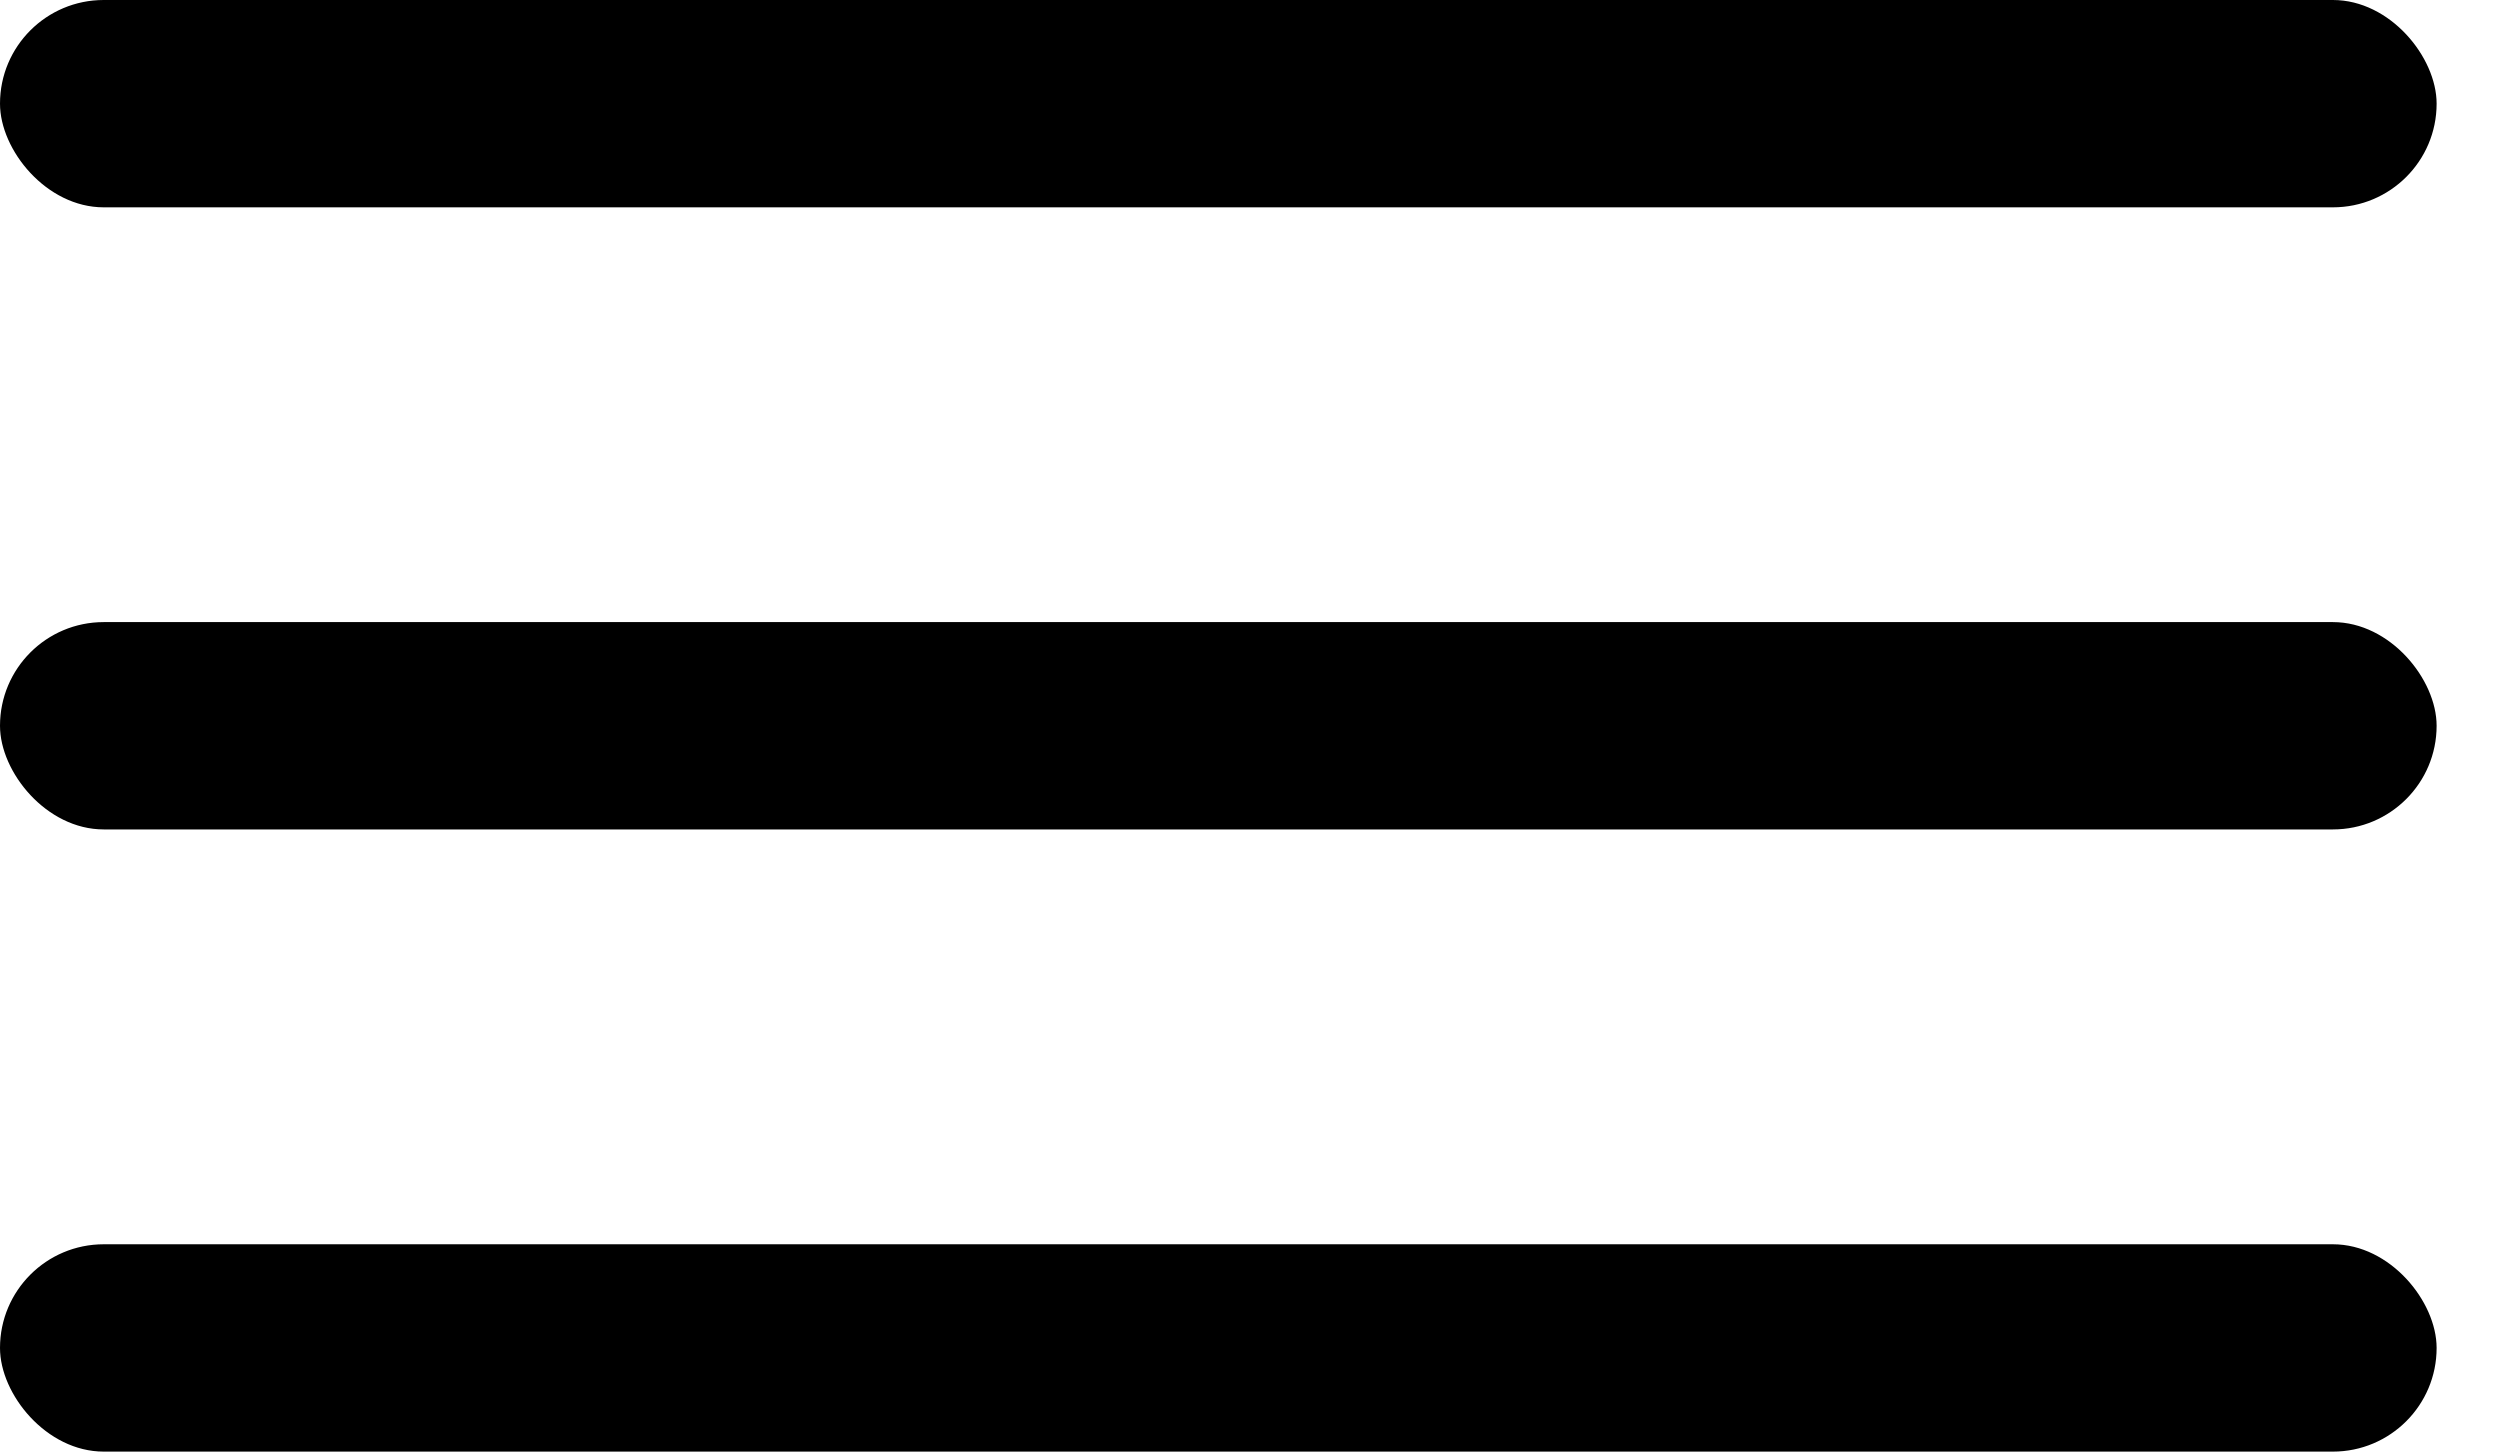 <svg width="31" height="18" viewBox="0 0 31 18" fill="none" xmlns="http://www.w3.org/2000/svg">
<rect width="30.214" height="2.571" rx="1.286" fill="black"/>
<rect y="7.714" width="30.214" height="2.571" rx="1.286" fill="black"/>
<rect y="15.429" width="30.214" height="2.571" rx="1.286" fill="black"/>
</svg>
